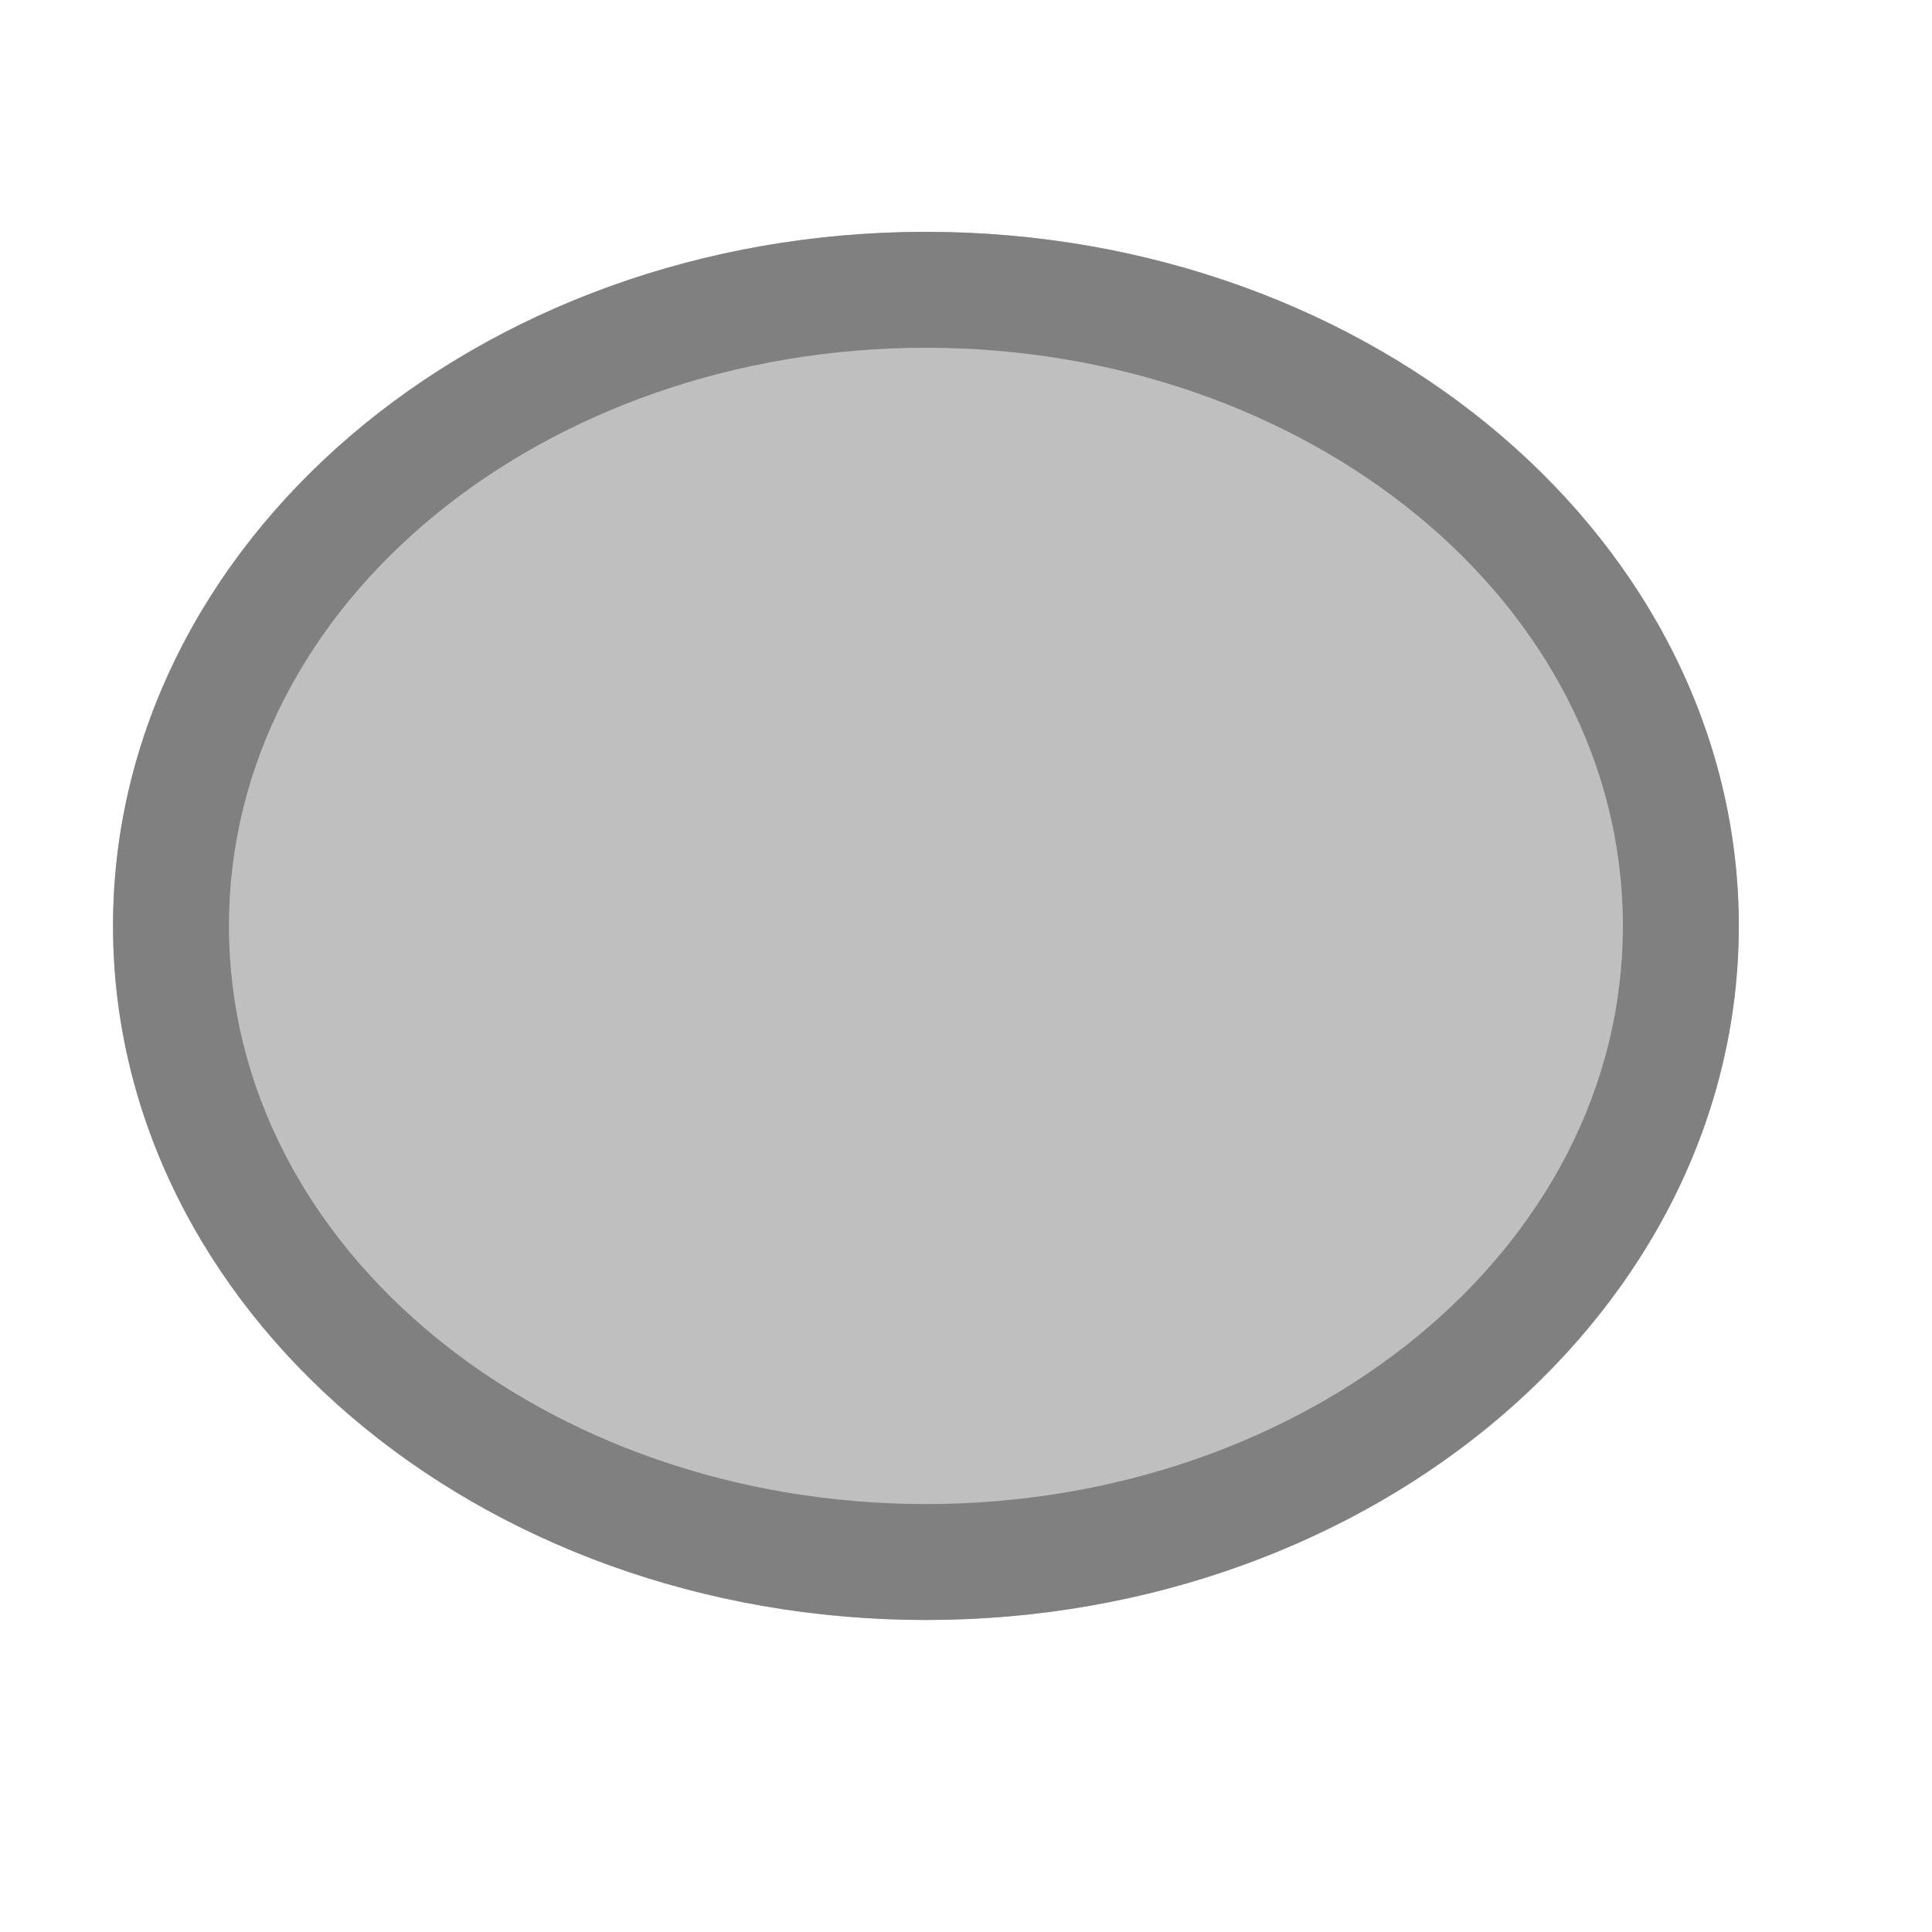 <?xml version="1.0" encoding="UTF-8" standalone="no"?><!DOCTYPE svg PUBLIC "-//W3C//DTD SVG 1.1//EN" "http://www.w3.org/Graphics/SVG/1.1/DTD/svg11.dtd"><svg width="100%" height="100%" viewBox="0 0 8 8" version="1.1" xmlns="http://www.w3.org/2000/svg" xmlns:xlink="http://www.w3.org/1999/xlink" xml:space="preserve" xmlns:serif="http://www.serif.com/" style="fill-rule:evenodd;clip-rule:evenodd;stroke-linejoin:round;stroke-miterlimit:2;"><rect id="d2" x="0" y="0" width="7.68" height="7.68" style="fill:none;"/><g id="d21" serif:id="d2"><ellipse cx="3.834" cy="3.834" rx="3.366" ry="2.874" style="fill:#bfbfbf;"/><path d="M3.834,0.96c1.858,0 3.366,1.288 3.366,2.874c0,1.586 -1.508,2.874 -3.366,2.874c-1.858,0 -3.366,-1.288 -3.366,-2.874c0,-1.586 1.508,-2.874 3.366,-2.874Zm0,0.48c-1.574,0 -2.886,1.05 -2.886,2.394c0,1.344 1.312,2.394 2.886,2.394c1.574,0 2.886,-1.05 2.886,-2.394c0,-1.344 -1.312,-2.394 -2.886,-2.394Z" style="fill:#808080;"/></g></svg>